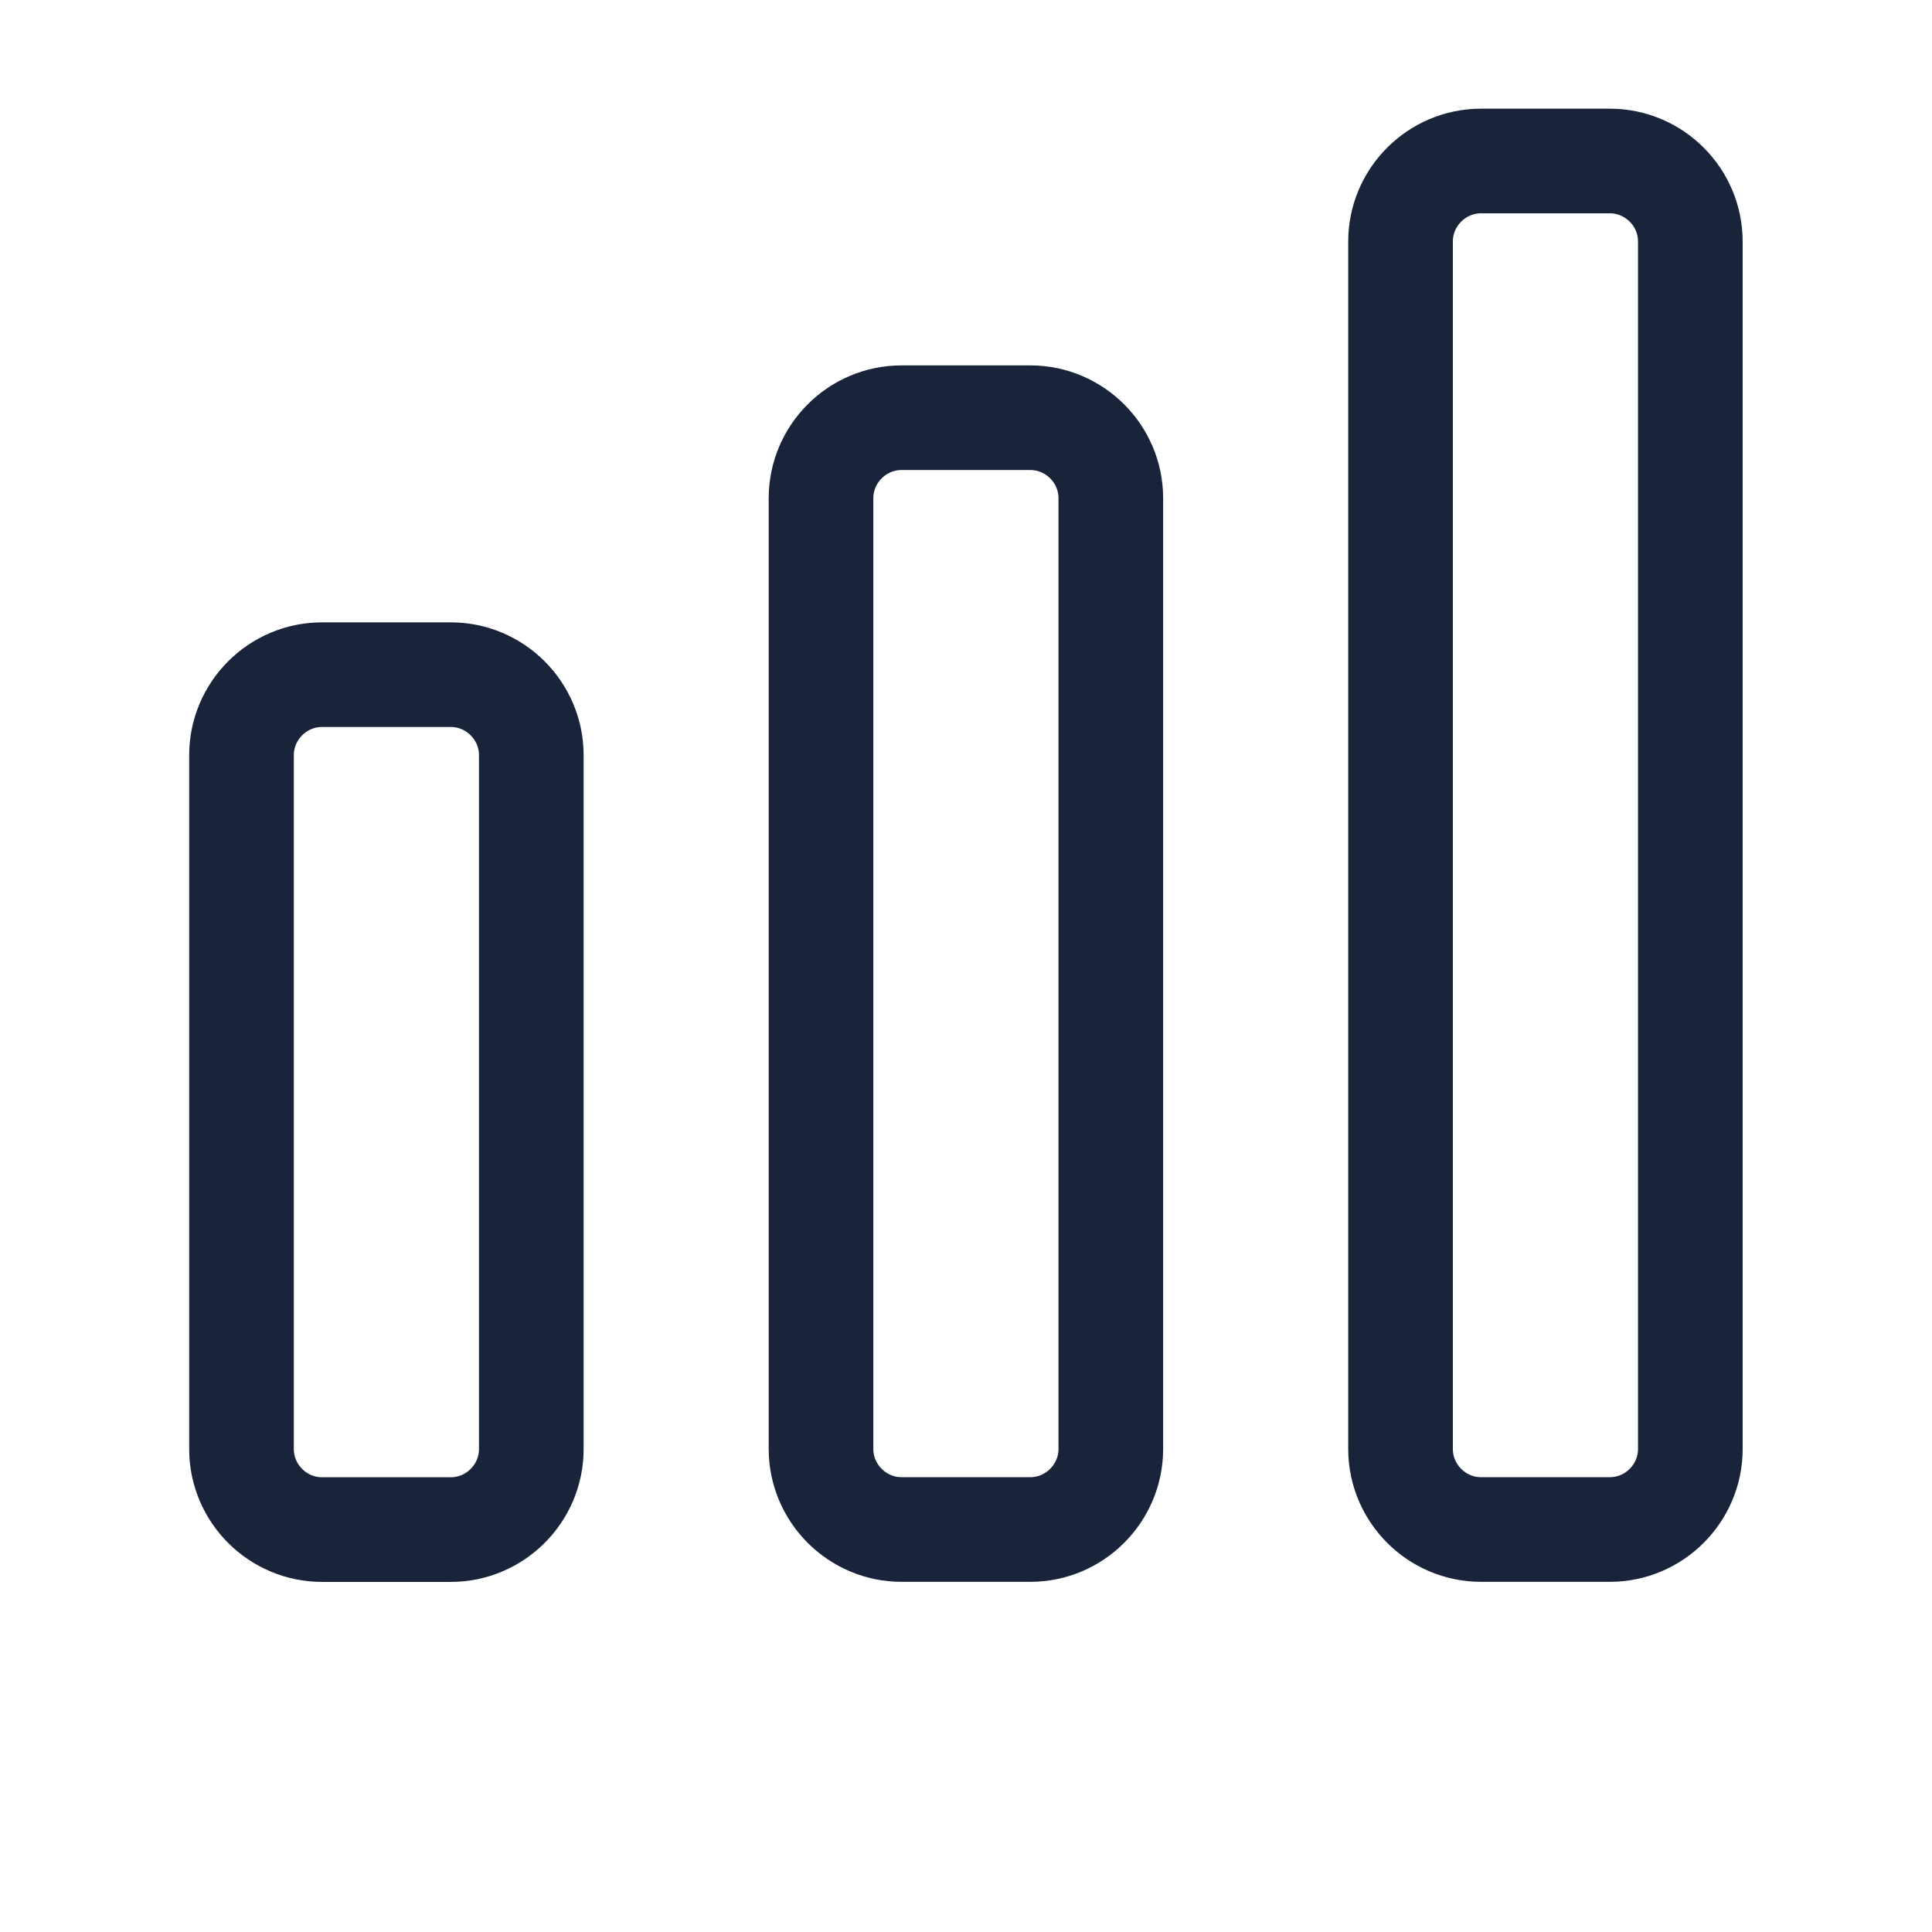 <svg width="24" height="24" viewBox="0 0 24 24" fill="none" xmlns="http://www.w3.org/2000/svg">
<path d="M5.6 8.381H4C3.45 8.381 3 8.831 3 9.381V18.001C3 18.551 3.45 19.001 4 19.001H5.6C6.15 19.001 6.6 18.551 6.6 18.001V9.381C6.6 8.831 6.15 8.381 5.6 8.381Z" stroke="#19243B" stroke-width="1.3" stroke-linecap="round" stroke-linejoin="round"/>
<path d="M12.799 5.189H11.199C10.649 5.189 10.199 5.639 10.199 6.189V18C10.199 18.549 10.649 19 11.199 19H12.799C13.349 19 13.799 18.549 13.799 18V6.189C13.799 5.639 13.349 5.189 12.799 5.189Z" stroke="#19243B" stroke-width="1.3" stroke-linecap="round" stroke-linejoin="round"/>
<path d="M19.998 2H18.398C17.848 2 17.398 2.45 17.398 3V18C17.398 18.55 17.848 19 18.398 19H19.998C20.548 19 20.998 18.55 20.998 18V3C20.998 2.45 20.548 2 19.998 2Z" stroke="#19243B" stroke-width="1.3" stroke-linecap="round" stroke-linejoin="round"/>
</svg>
